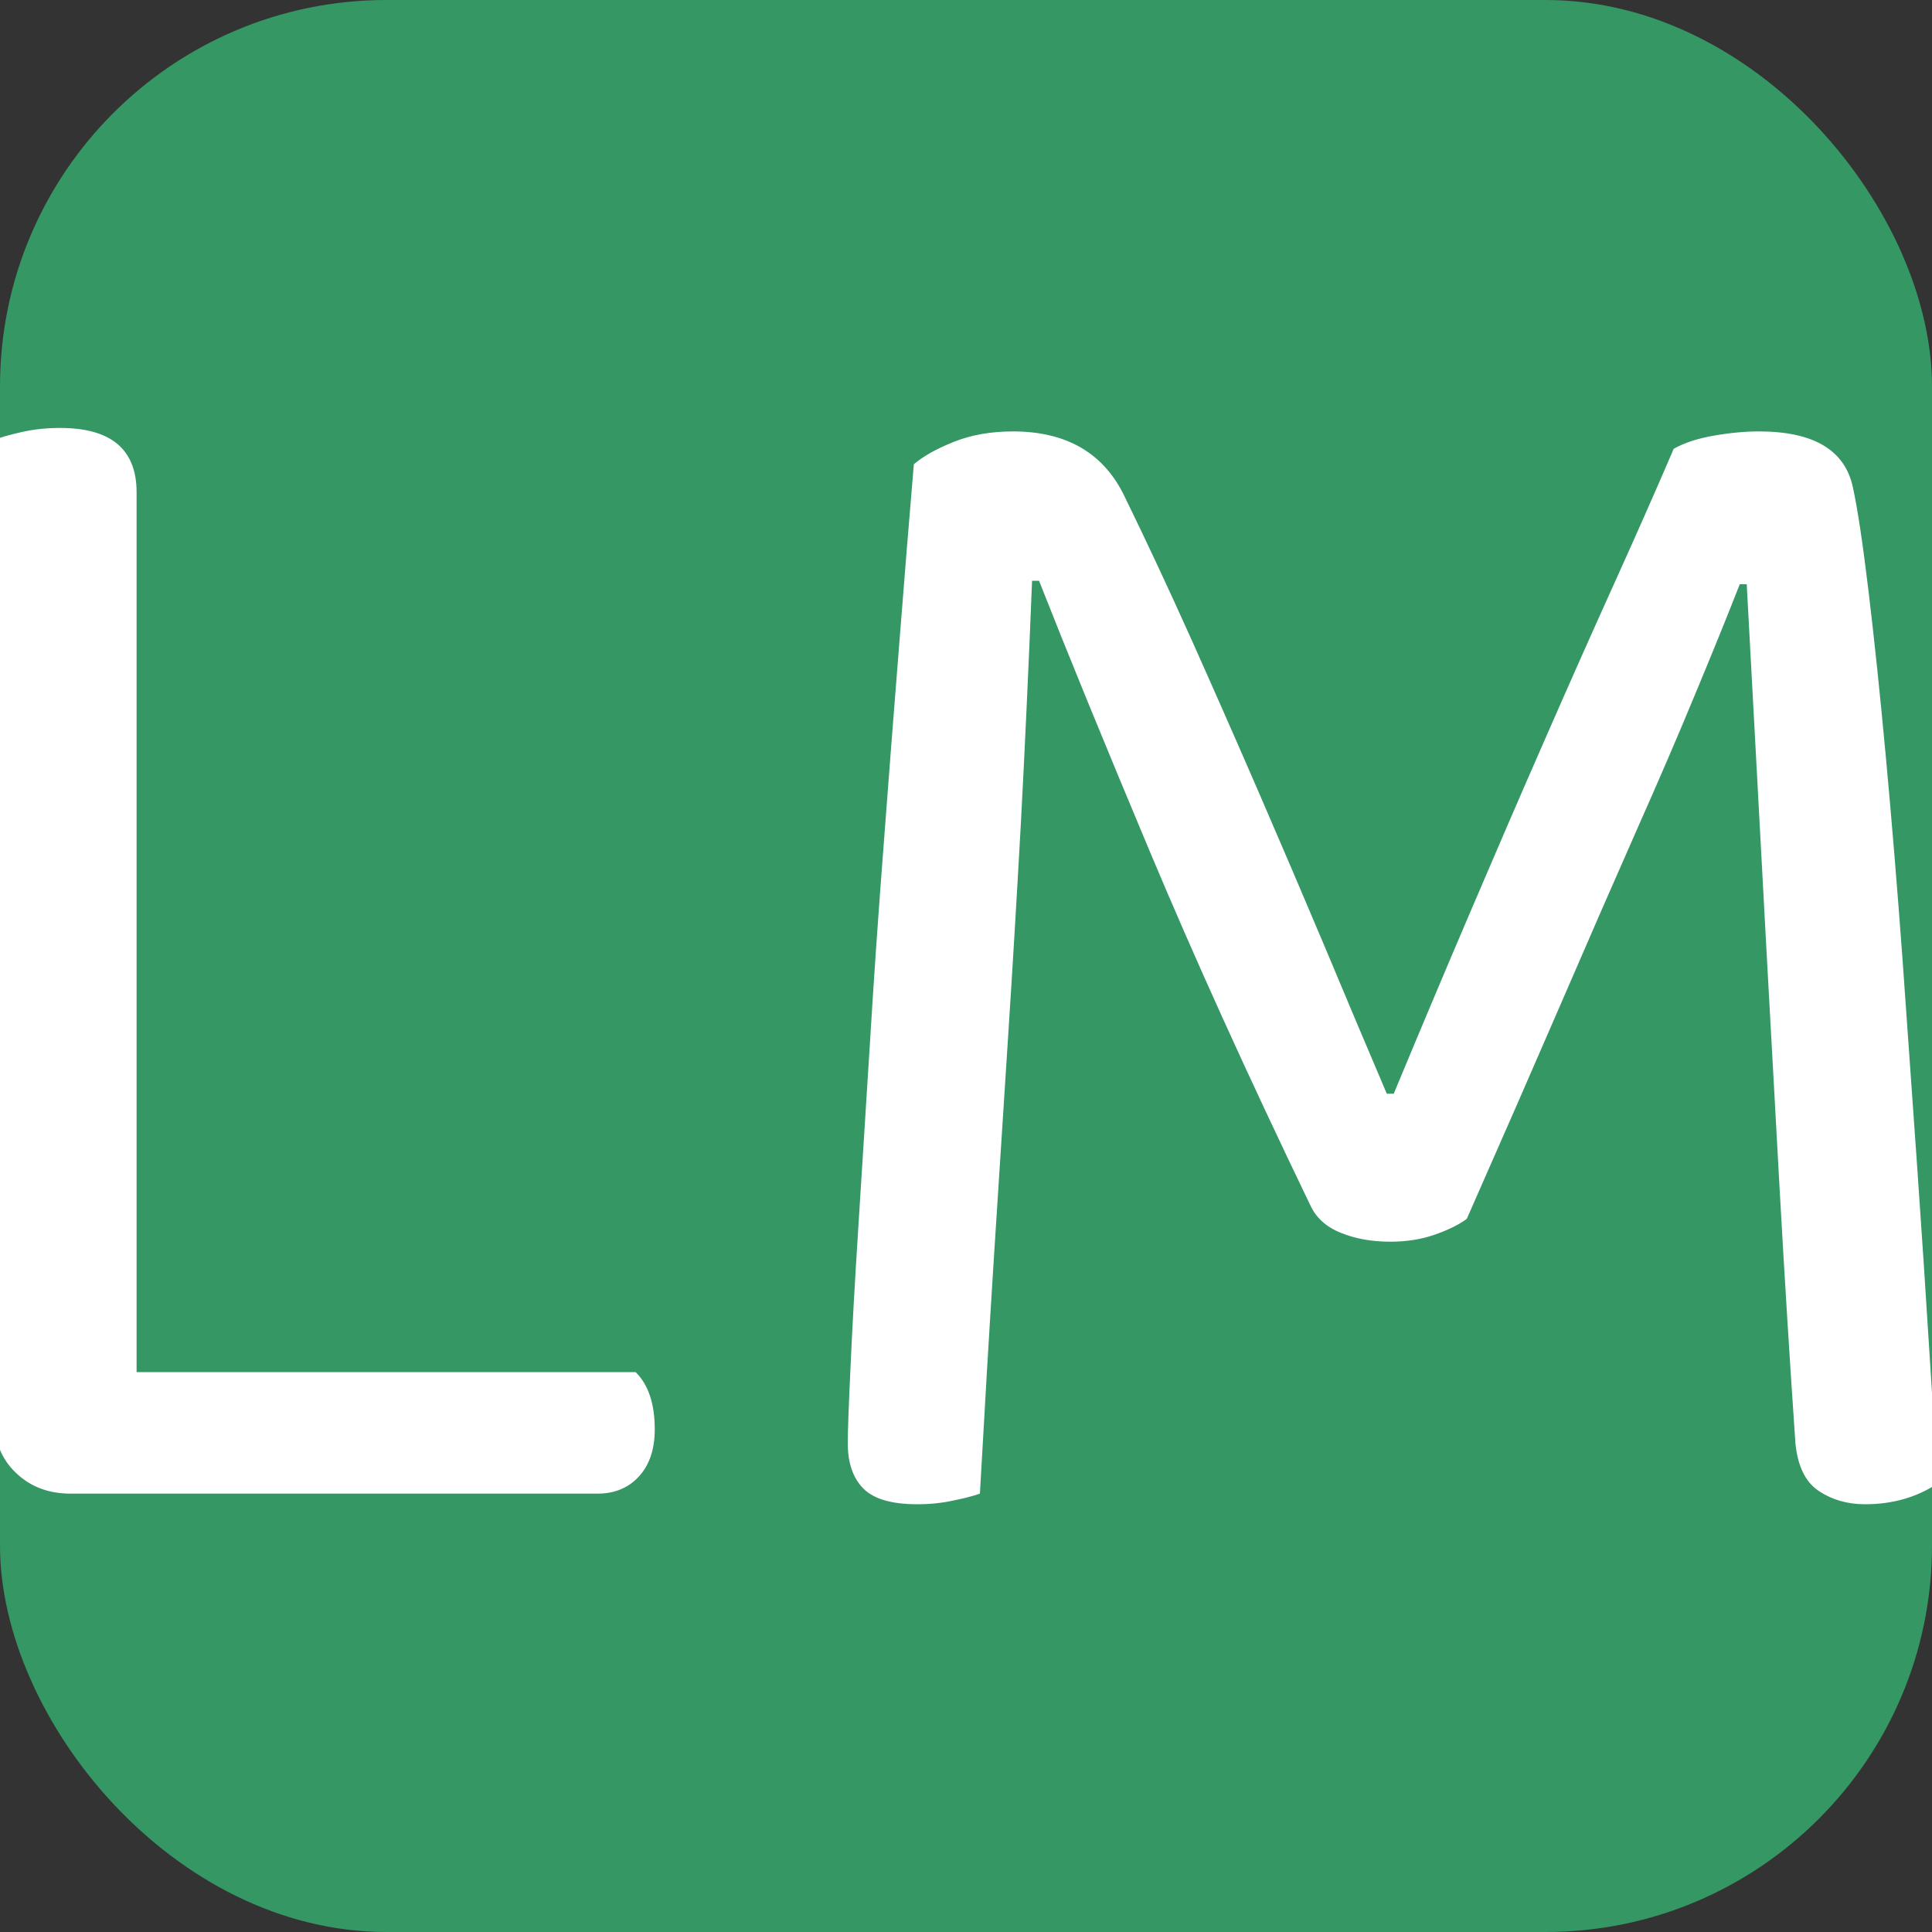 <svg xmlns="http://www.w3.org/2000/svg" width="256" height="256" viewBox="0 0 100 100"><rect x="0" y="0" width="100" height="100" fill="#333333" stroke="none"/><rect width="100" height="100" fill="#349764" rx="20"/><path fill="#fff" d="M3.65 77.31L3.65 77.31Q1.94 77.31 0.82 76.23Q-0.31 75.16-0.31 73.36L-0.31 73.36L-0.31 22.77Q0.14 22.59 1.09 22.37Q2.03 22.15 3.11 22.15L3.11 22.15Q7.07 22.15 7.07 25.48L7.07 25.48L7.07 71.02L32.90 71.02Q33.89 72.00 33.89 73.98L33.89 73.98Q33.89 75.52 33.08 76.41Q32.27 77.31 30.92 77.31L30.92 77.31L3.65 77.31ZM75.92 63.09L75.92 63.09Q75.29 63.55 74.25 63.91Q73.22 64.27 71.96 64.27L71.96 64.27Q70.52 64.27 69.40 63.81Q68.27 63.36 67.82 62.38L67.82 62.38Q62.96 52.30 59.45 43.92Q55.94 35.55 53.78 30.06L53.78 30.06L53.42 30.06Q53.15 36.81 52.84 42.62Q52.52 48.42 52.16 53.96Q51.80 59.49 51.44 65.16Q51.08 70.83 50.72 77.31L50.72 77.31Q50.18 77.50 49.33 77.67Q48.47 77.86 47.48 77.86L47.48 77.86Q45.50 77.86 44.69 77.05Q43.88 76.23 43.88 74.70L43.88 74.70Q43.88 73.80 44.02 70.83Q44.15 67.86 44.42 63.63Q44.69 59.41 45.01 54.27Q45.32 49.14 45.73 43.84Q46.13 38.52 46.54 33.39Q46.94 28.27 47.30 24.03L47.30 24.03Q48.02 23.41 49.37 22.87Q50.72 22.33 52.43 22.33L52.43 22.33Q56.57 22.33 58.19 25.66L58.19 25.66Q59.90 29.16 61.66 33.08Q63.41 36.99 65.17 41.05Q66.92 45.09 68.59 49.05Q70.25 53.02 71.78 56.61L71.78 56.61L72.14 56.61Q74.12 51.84 76.10 47.21Q78.08 42.57 79.97 38.26Q81.86 33.94 83.57 30.16Q85.28 26.38 86.63 23.23L86.63 23.23Q87.44 22.77 88.70 22.55Q89.96 22.33 91.04 22.33L91.04 22.33Q95.27 22.33 95.90 25.20L95.90 25.20Q96.26 26.83 96.71 30.56Q97.16 34.30 97.61 39.16Q98.06 44.02 98.47 49.59Q98.87 55.17 99.23 60.35Q99.59 65.53 99.86 69.89Q100.13 74.25 100.31 76.77L100.31 76.77Q98.69 77.86 96.53 77.86L96.53 77.86Q95.18 77.86 94.15 77.18Q93.11 76.50 92.93 74.70L92.93 74.70Q92.48 68.13 92.12 61.66Q91.76 55.17 91.44 49.33Q91.13 43.48 90.86 38.57Q90.59 33.66 90.41 30.24L90.41 30.24L90.05 30.24Q89.06 32.77 87.75 35.91Q86.45 39.06 84.69 43.02Q82.94 46.98 80.78 51.98Q78.62 56.97 75.92 63.09Z"/></svg>

